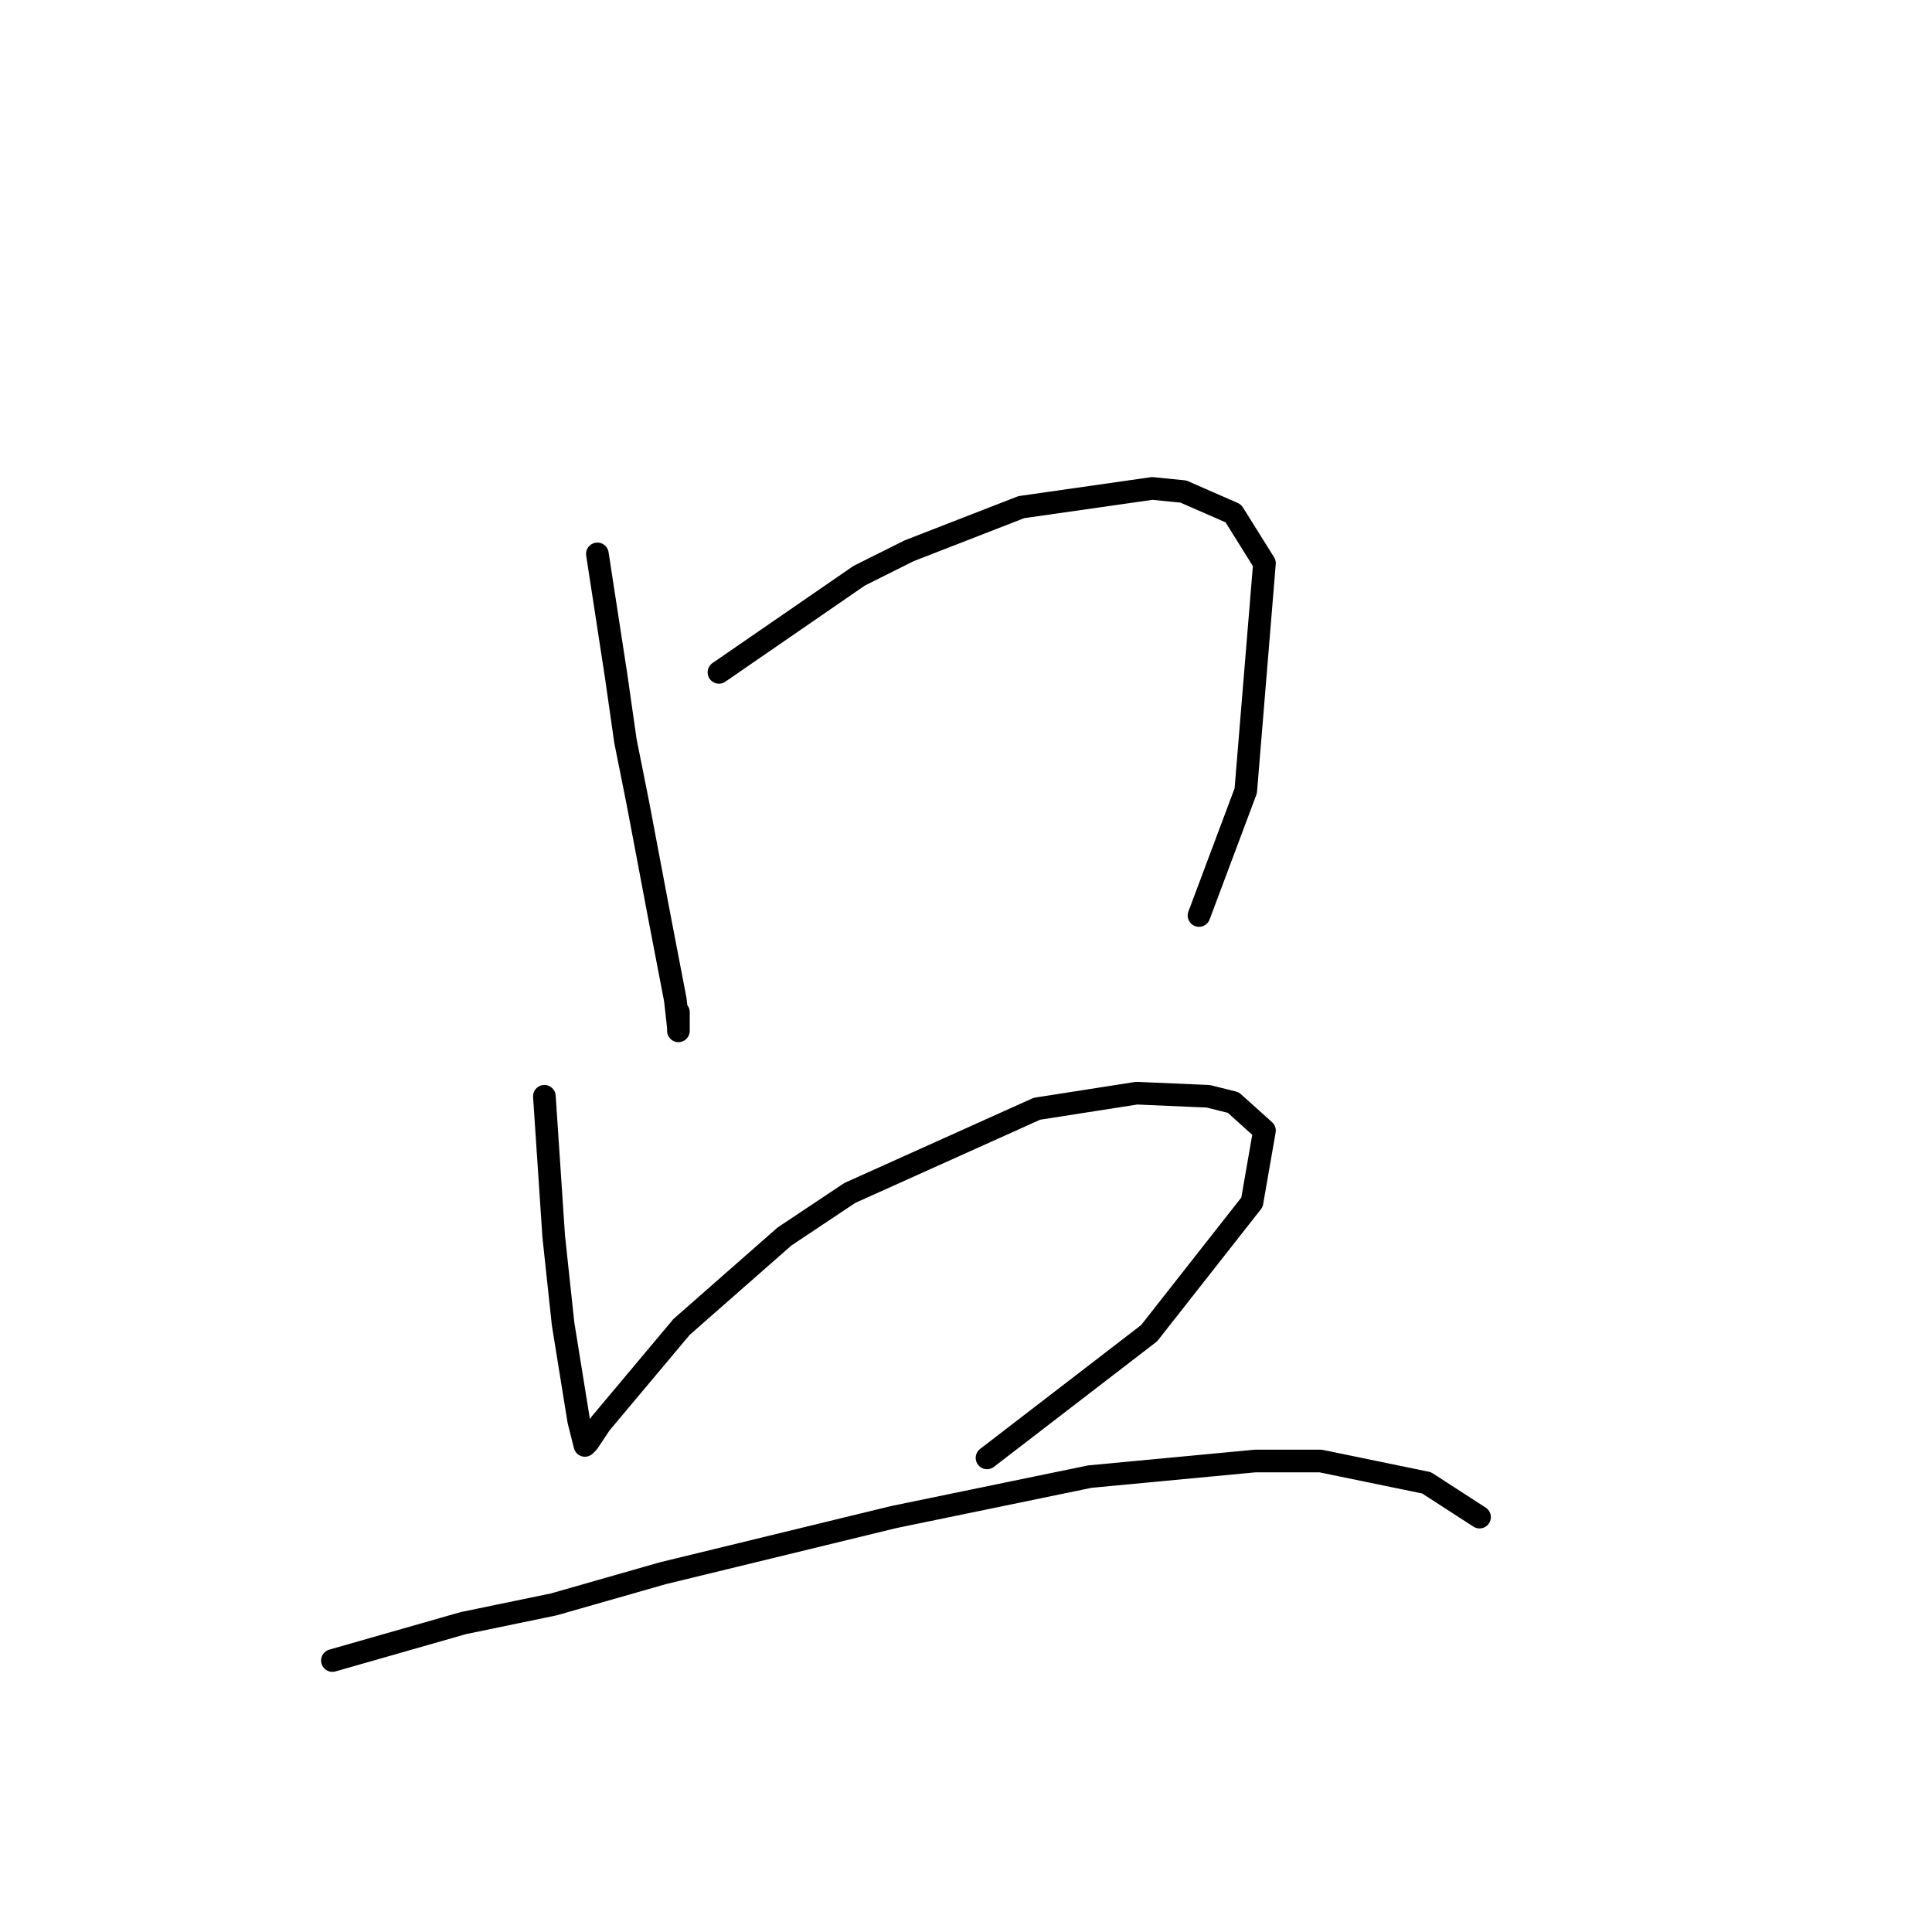 <?xml version="1.0" standalone="no"?>
    <svg width="256" height="256" xmlns="http://www.w3.org/2000/svg" version="1.1">
    <polyline stroke="black" stroke-width="3" stroke-linecap="round" fill="transparent" stroke-linejoin="round" points="79.155 73.394 81.633 89.503 82.872 98.177 84.525 106.438 87.416 121.721 89.481 132.46 89.894 136.177 89.894 136.59 89.894 134.112 89.894 134.112 " />
        <polyline stroke="black" stroke-width="3" stroke-linecap="round" fill="transparent" stroke-linejoin="round" points="95.264 89.09 113.851 76.285 120.46 72.981 135.33 67.198 152.678 64.72 156.808 65.133 163.417 68.024 167.548 74.633 165.069 104.786 158.874 121.308 158.874 121.308 " />
        <polyline stroke="black" stroke-width="3" stroke-linecap="round" fill="transparent" stroke-linejoin="round" points="72.133 145.264 73.372 163.852 74.611 175.417 76.677 188.222 77.503 191.526 77.916 191.113 79.568 188.635 90.307 175.83 103.938 163.852 112.612 158.069 137.395 146.917 150.613 144.851 160.113 145.264 163.417 146.091 167.548 149.808 165.895 159.308 152.265 176.656 130.786 193.178 130.786 193.178 " />
        <polyline stroke="black" stroke-width="3" stroke-linecap="round" fill="transparent" stroke-linejoin="round" points="44.046 220.027 61.394 215.07 73.372 212.592 87.829 208.461 118.395 201.026 144.417 195.657 166.308 193.591 174.983 193.591 189.026 196.483 196.048 201.026 196.048 201.026 " />
        </svg>